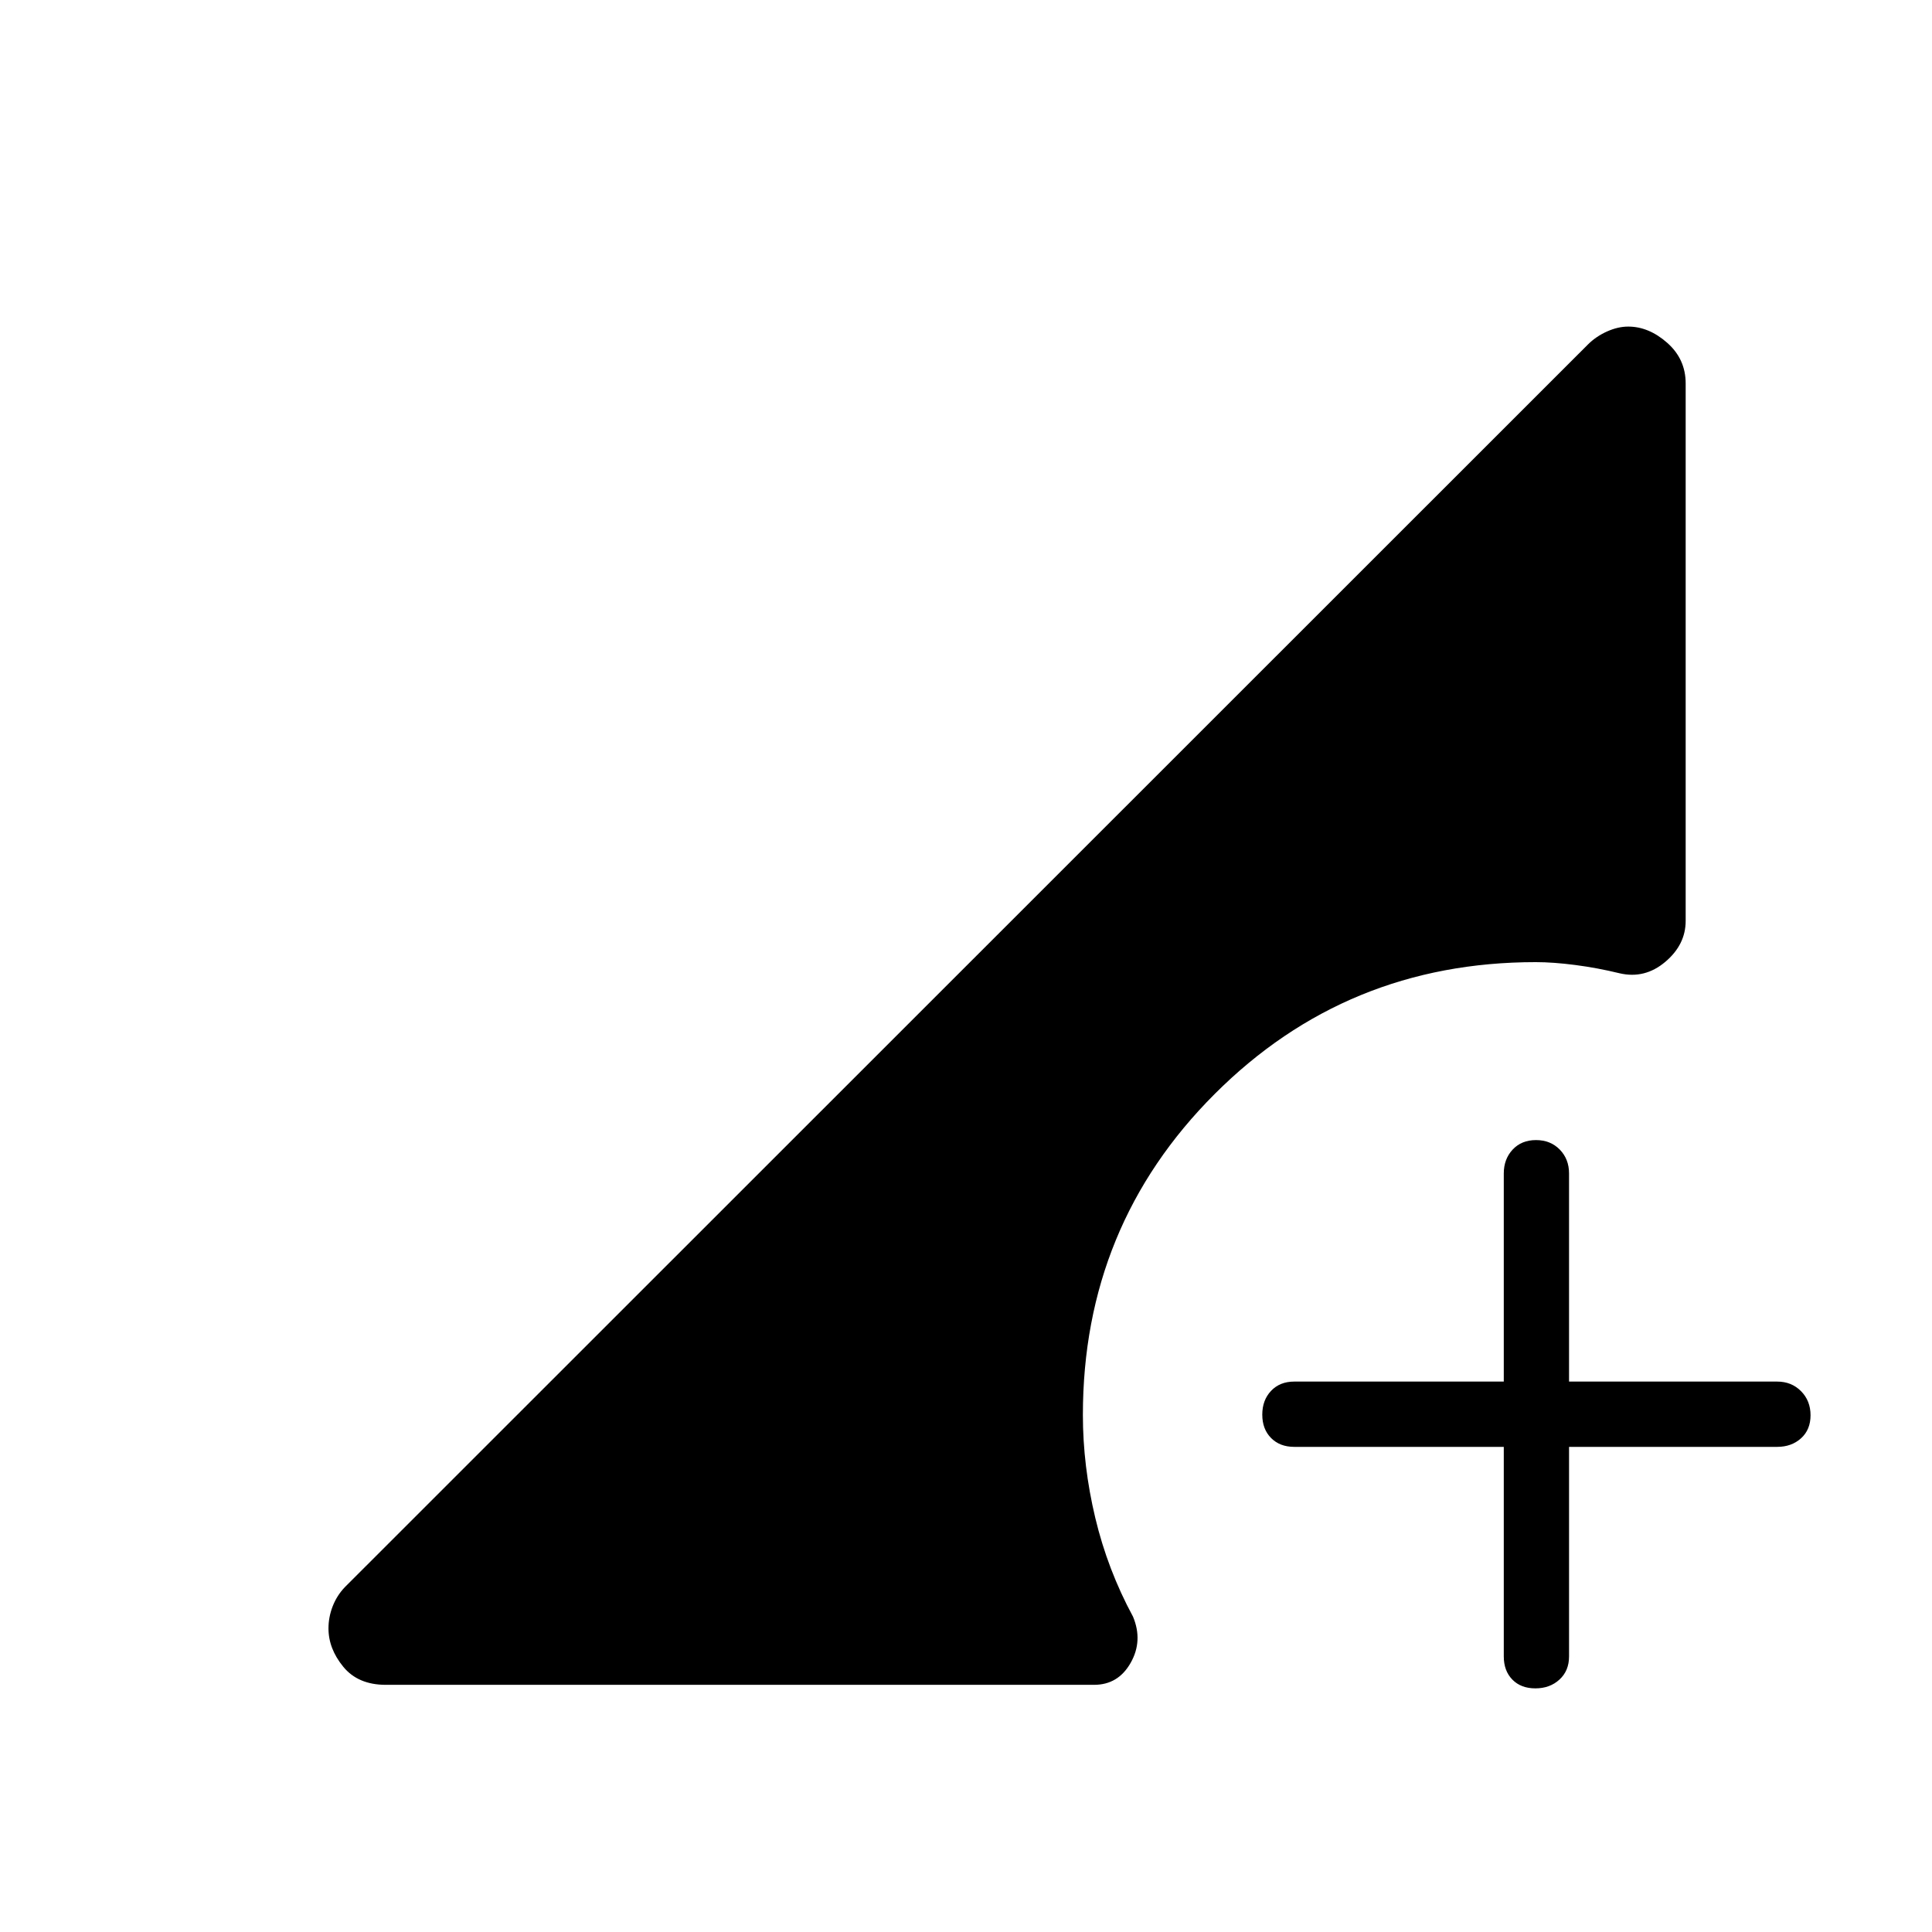 <svg xmlns="http://www.w3.org/2000/svg" height="40" viewBox="0 -960 960 960" width="40"><path d="M762.92-121.06q-7.19 0-11.45-4.37-4.25-4.36-4.25-11.49v-104.14H643.08q-7.13 0-11.5-4.41-4.36-4.41-4.36-11.61 0-7.19 4.36-11.8 4.37-4.62 11.5-4.62h104.14v-103.42q0-7.13 4.41-11.86 4.41-4.72 11.6-4.72 7.19 0 11.81 4.72 4.61 4.73 4.61 11.86v103.42h103.43q7.13 0 11.85 4.77t4.72 11.96q0 7.19-4.72 11.45-4.72 4.26-11.85 4.26H779.65v104.14q0 7.13-4.76 11.49-4.77 4.37-11.97 4.37Zm-571.24-1.76q-13.74 0-21.1-8.97-7.36-8.97-7.36-19.08 0-5.57 2.07-10.93 2.08-5.36 6.03-9.52l617.7-617.49q4.03-4.02 9.48-6.47 5.44-2.44 10.57-2.44 10.24 0 19.39 8.09 9.14 8.09 9.14 20.17v267.05q0 11.83-10.16 20.38-10.16 8.56-22.66 5.65-11.1-2.71-22.06-4.12-10.95-1.42-19.64-1.42-93.99 0-159.5 65.51-65.5 65.5-65.5 159.49 0 25.3 6.15 51.11 6.16 25.82 18.76 49.12 5.02 12.05-1.18 22.96-6.19 10.91-18.15 10.91H191.68Z"/></svg>